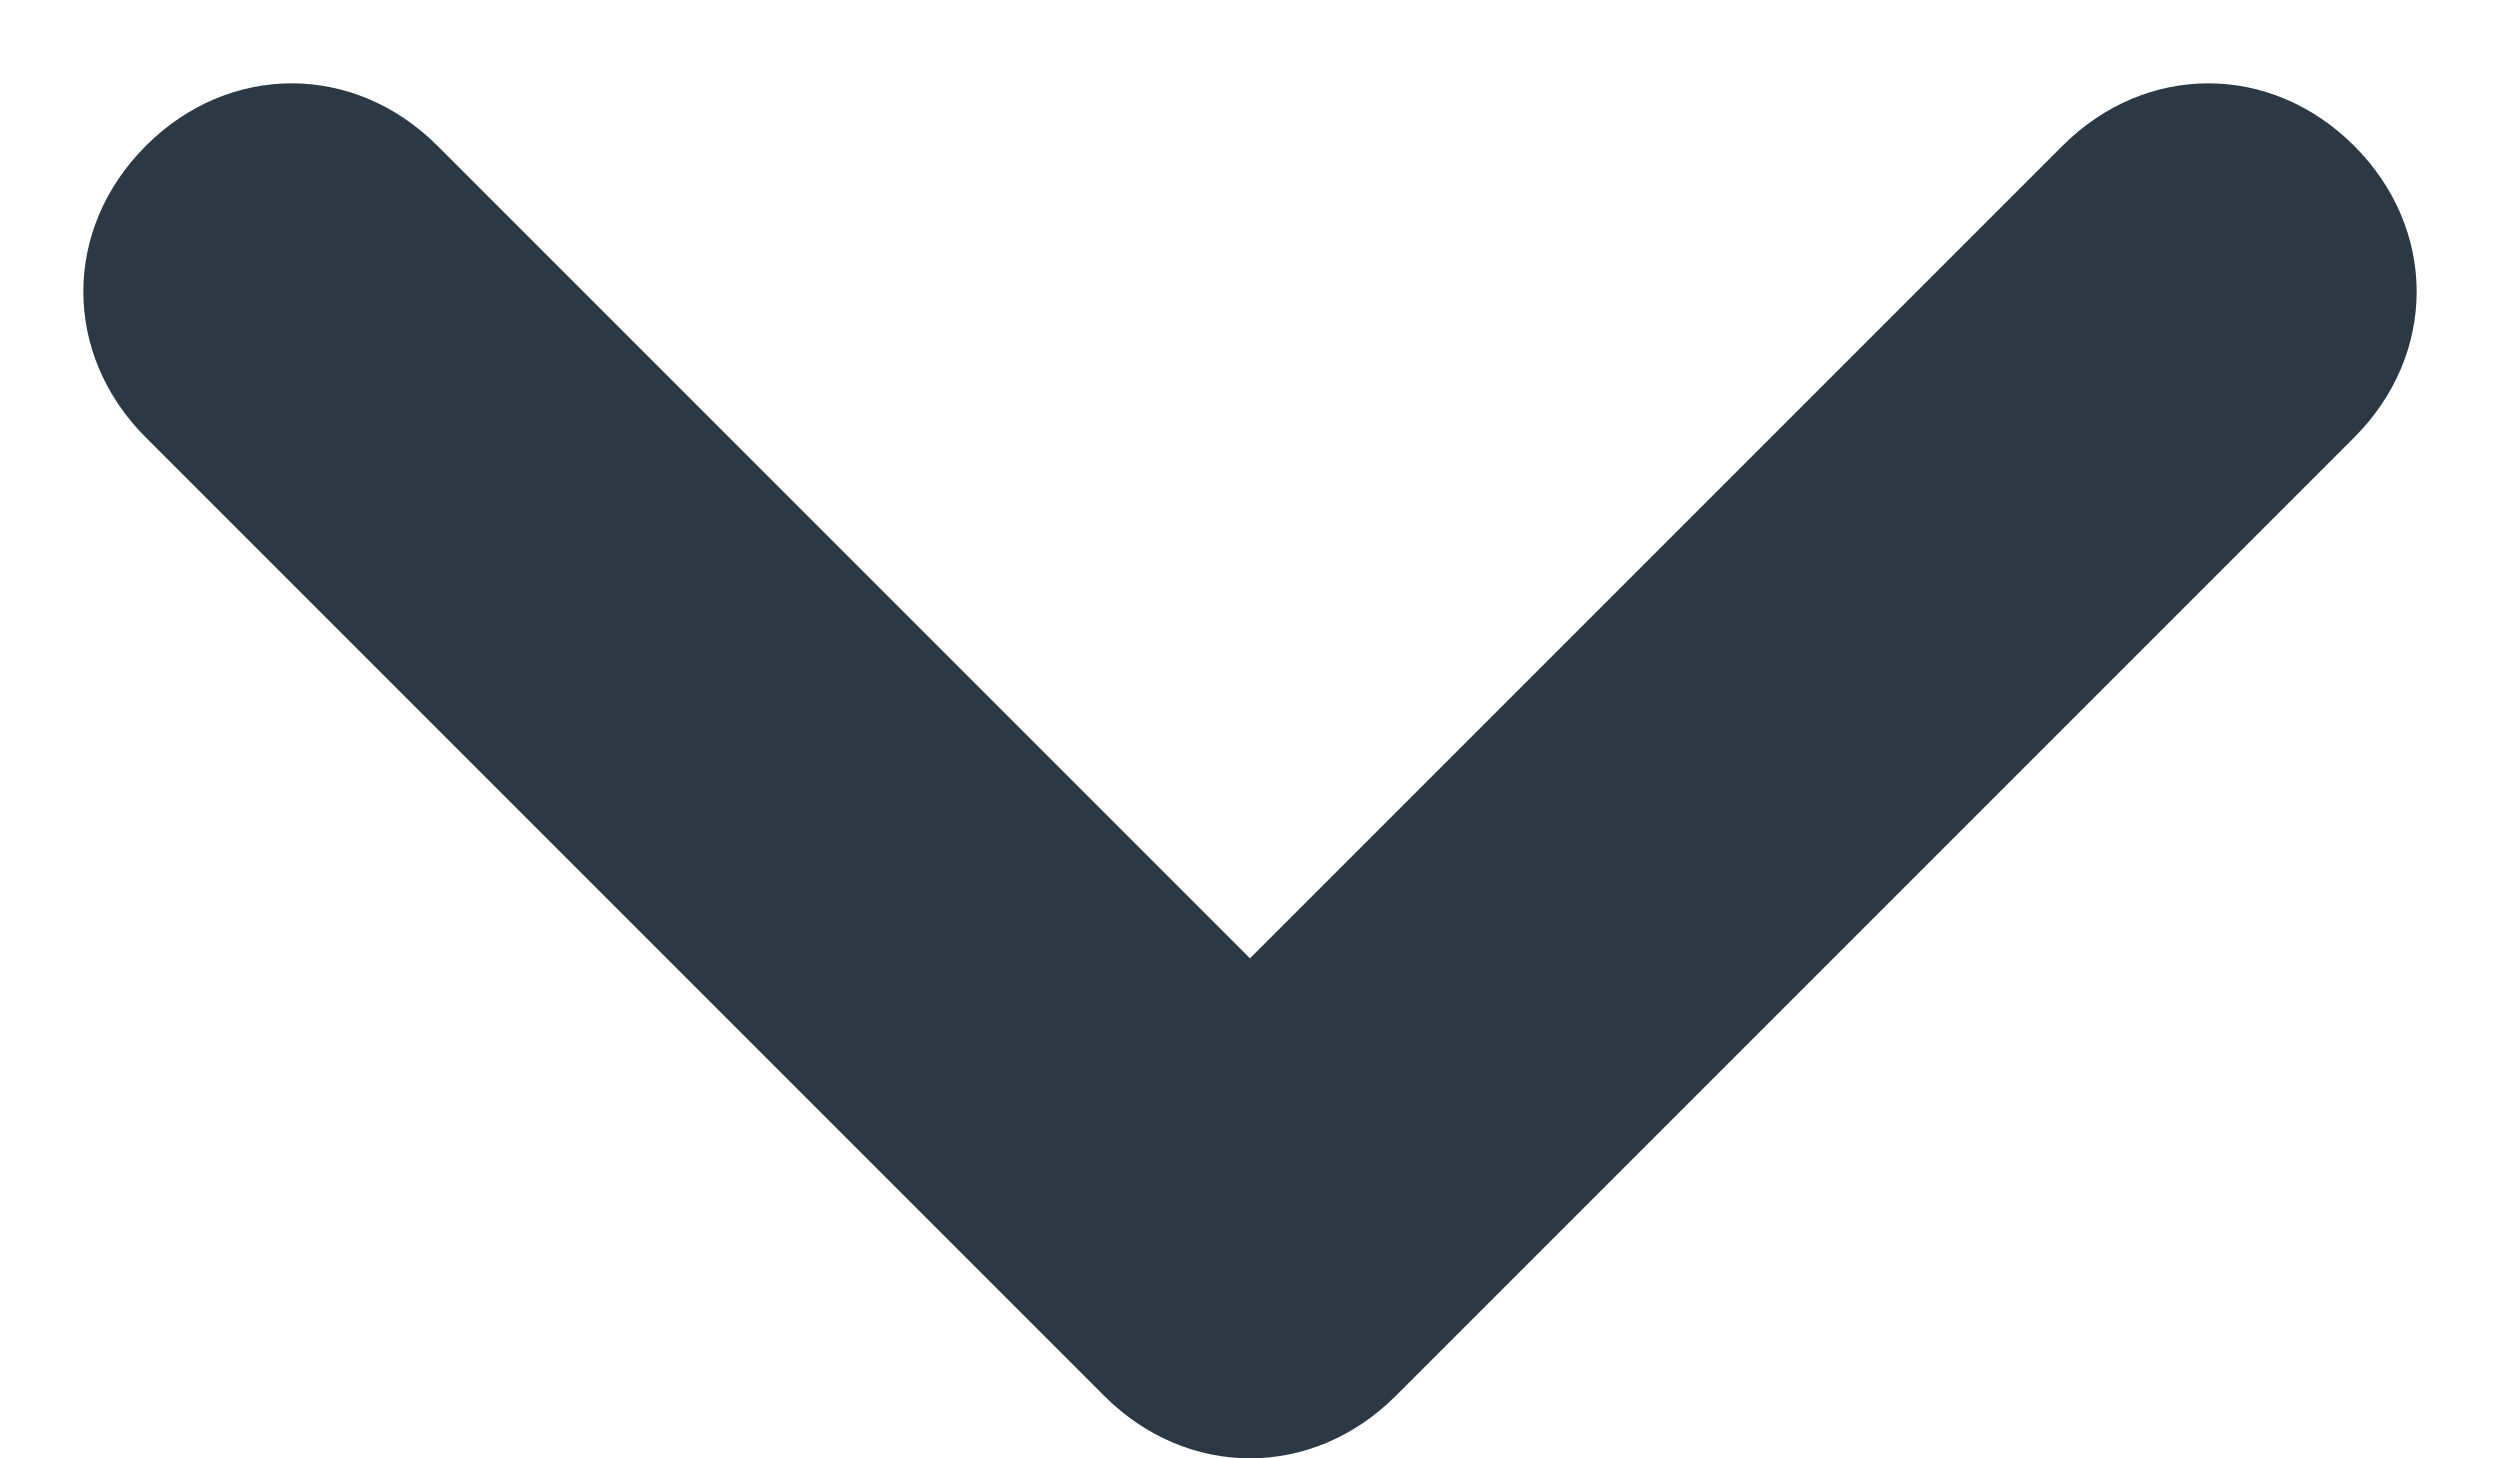 <svg xmlns="http://www.w3.org/2000/svg" width="12" height="7" viewBox="0 0 12 7">
    <path fill="#2B3945" d="M5.3,6.7L0.7,2.1c-0.4-0.4-0.4-1,0-1.4 c0.4-0.4,1-0.4,1.4,0L6,4.6l3.9-3.9c0.4-0.4,1-0.4,1.4,0c0.4,0.4,0.4,1,0,1.4L6.7,6.7C6.3,7.1,5.7,7.1,5.3,6.7L5.3,6.7z"/>
</svg>

